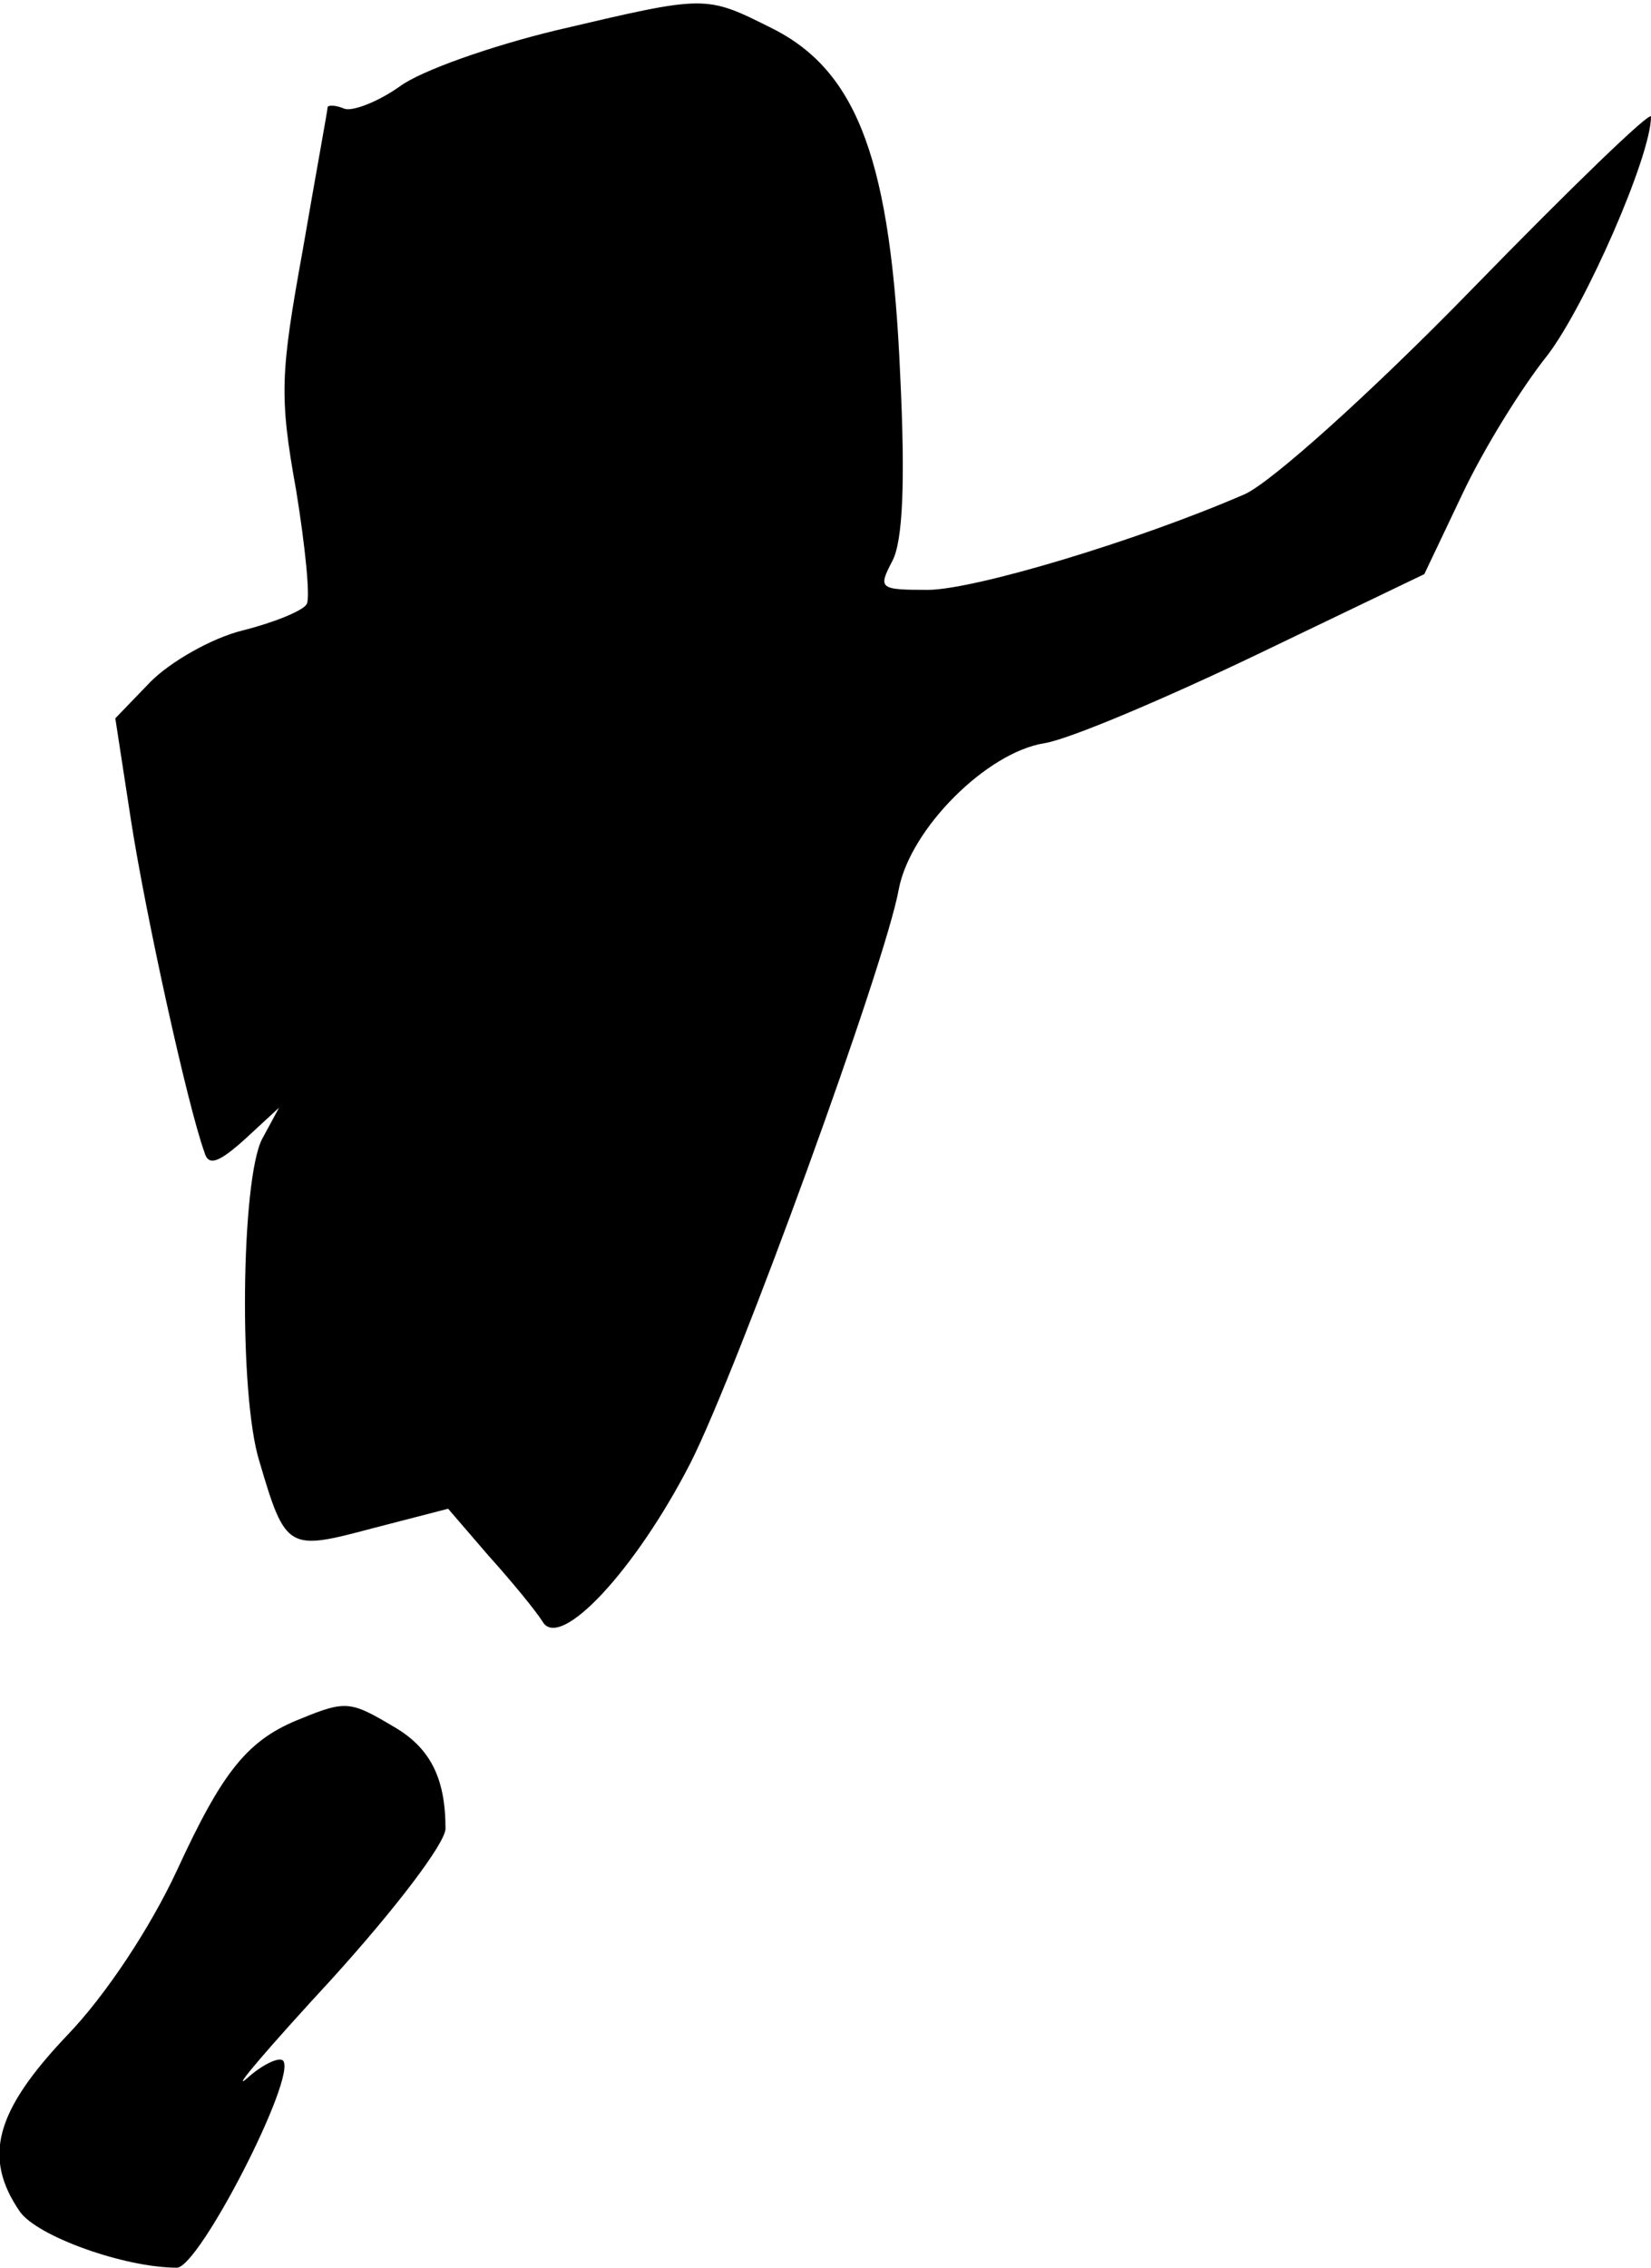<?xml version="1.0" standalone="no"?>
<!DOCTYPE svg PUBLIC "-//W3C//DTD SVG 20010904//EN"
 "http://www.w3.org/TR/2001/REC-SVG-20010904/DTD/svg10.dtd">
<svg version="1.0" xmlns="http://www.w3.org/2000/svg"
 width="126pt" height="173pt" viewBox="0 0 126 173"
 preserveAspectRatio="xMidYMid meet">
<g transform="translate(0,173) scale(0.1,-0.1)"
fill="#000000" stroke="none">
<path fill="#000000" stroke="none" d="M425 1707 c-50 -12 -104 -31 -120 -43
-17 -12 -36 -19 -42 -17 -7 3 -13 3 -13 1 0 -2 -9 -51 -19 -109 -17 -94 -18
-111 -5 -183 7 -43 11 -83 8 -87 -3 -5 -25 -14 -49 -20 -24 -6 -55 -24 -70
-39 l-27 -28 12 -78 c11 -71 43 -217 56 -253 3 -11 11 -8 31 10 l26 24 -13
-24 c-16 -31 -18 -195 -2 -246 20 -68 22 -68 86 -51 l58 15 31 -36 c18 -20 36
-42 41 -50 13 -23 71 39 113 121 36 71 149 381 159 438 9 46 67 104 111 111
19 3 92 34 163 68 l127 61 29 61 c16 34 45 81 65 106 29 38 79 152 79 182 0 5
-62 -55 -137 -132 -78 -80 -153 -147 -173 -156 -83 -36 -207 -73 -242 -73 -37
0 -38 1 -27 22 8 15 10 60 6 142 -7 162 -32 231 -97 264 -52 26 -50 26 -165
-1z"/>
<path fill="#000000" stroke="none" d="M230 419 c-41 -16 -60 -40 -95 -116
-20 -43 -54 -95 -84 -126 -55 -58 -64 -93 -36 -134 13 -19 80 -43 120 -43 17
0 92 146 81 158 -3 3 -16 -3 -28 -14 -12 -10 17 24 65 76 49 54 87 104 87 115
0 39 -12 62 -40 78 -32 19 -36 20 -70 6z"/>
</g>
</svg>
